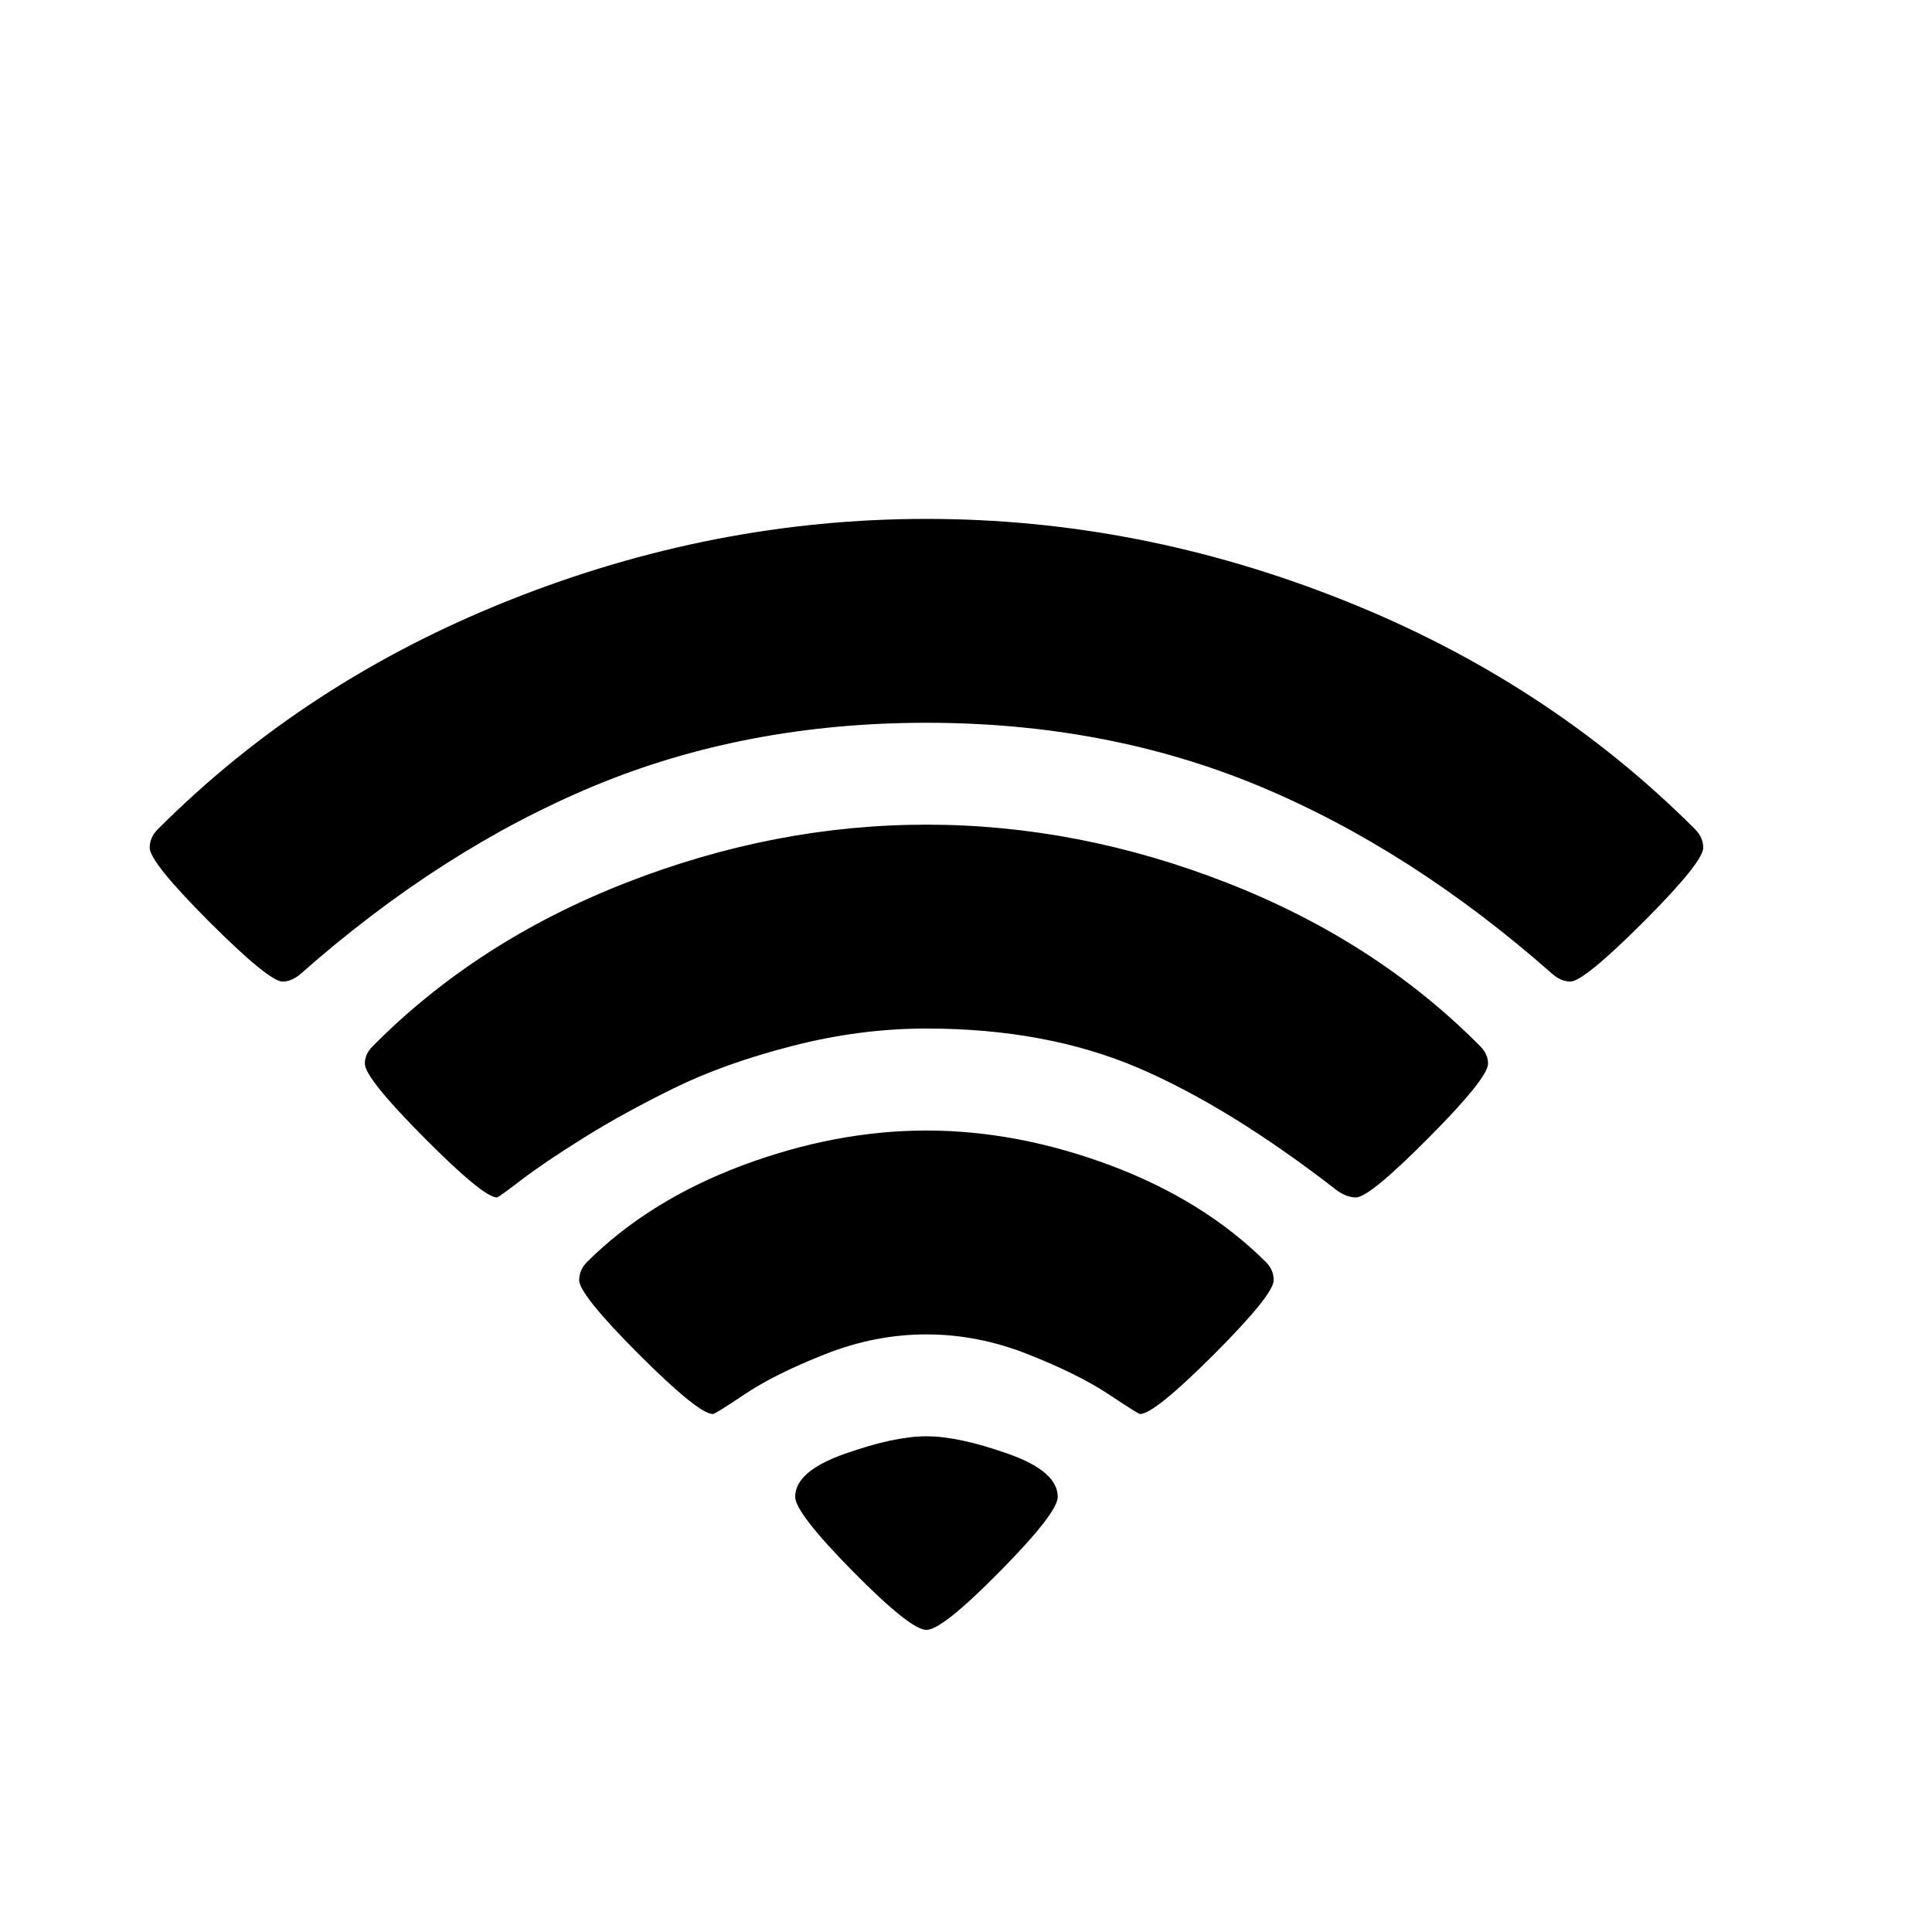 <svg width="19" height="19" viewBox="0 0 19 19" fill="none" xmlns="http://www.w3.org/2000/svg">
<path d="M9.111 16.029C9.007 16.029 8.766 15.837 8.387 15.453C8.009 15.069 7.82 14.825 7.82 14.721C7.82 14.553 7.982 14.412 8.306 14.298C8.63 14.183 8.898 14.125 9.111 14.125C9.324 14.125 9.592 14.183 9.916 14.298C10.24 14.412 10.402 14.553 10.402 14.721C10.402 14.825 10.213 15.069 9.834 15.453C9.456 15.837 9.215 16.029 9.111 16.029ZM11.211 13.906C11.201 13.906 11.097 13.841 10.9 13.71C10.703 13.58 10.44 13.449 10.111 13.319C9.781 13.188 9.448 13.123 9.111 13.123C8.774 13.123 8.441 13.188 8.111 13.319C7.782 13.449 7.52 13.58 7.326 13.71C7.131 13.841 7.026 13.906 7.011 13.906C6.917 13.906 6.675 13.71 6.283 13.319C5.892 12.927 5.696 12.684 5.696 12.59C5.696 12.522 5.722 12.462 5.774 12.41C6.178 12.008 6.686 11.692 7.298 11.462C7.91 11.233 8.515 11.118 9.111 11.118C9.707 11.118 10.312 11.233 10.924 11.462C11.535 11.692 12.044 12.008 12.448 12.41C12.5 12.462 12.526 12.522 12.526 12.59C12.526 12.684 12.33 12.927 11.939 13.319C11.547 13.71 11.305 13.906 11.211 13.906ZM13.335 11.776C13.278 11.776 13.218 11.755 13.156 11.713C12.451 11.165 11.797 10.761 11.196 10.503C10.594 10.245 9.899 10.115 9.111 10.115C8.67 10.115 8.228 10.173 7.785 10.288C7.341 10.402 6.955 10.541 6.625 10.703C6.296 10.865 6.002 11.026 5.743 11.188C5.483 11.35 5.278 11.489 5.128 11.603C4.978 11.718 4.897 11.776 4.887 11.776C4.799 11.776 4.56 11.58 4.171 11.188C3.782 10.797 3.588 10.554 3.588 10.46C3.588 10.397 3.614 10.34 3.666 10.288C4.35 9.598 5.18 9.063 6.155 8.682C7.13 8.301 8.115 8.11 9.111 8.11C10.107 8.11 11.092 8.301 12.067 8.682C13.042 9.063 13.872 9.598 14.556 10.288C14.608 10.34 14.634 10.397 14.634 10.46C14.634 10.554 14.44 10.797 14.051 11.188C13.662 11.58 13.423 11.776 13.335 11.776ZM15.443 9.653C15.386 9.653 15.329 9.63 15.272 9.583C14.344 8.763 13.38 8.146 12.382 7.73C11.384 7.315 10.293 7.108 9.111 7.108C7.928 7.108 6.838 7.315 5.84 7.73C4.841 8.146 3.878 8.763 2.95 9.583C2.893 9.63 2.836 9.653 2.779 9.653C2.691 9.653 2.451 9.457 2.059 9.066C1.668 8.674 1.472 8.431 1.472 8.337C1.472 8.27 1.498 8.21 1.55 8.157C2.519 7.186 3.673 6.434 5.011 5.902C6.349 5.369 7.716 5.103 9.111 5.103C10.506 5.103 11.873 5.369 13.21 5.902C14.549 6.434 15.702 7.186 16.672 8.157C16.724 8.21 16.75 8.27 16.75 8.337C16.75 8.431 16.554 8.674 16.163 9.066C15.771 9.457 15.531 9.653 15.443 9.653Z" fill="#2F2A28" style="fill:#2F2A28;fill:color(display-p3 0.183 0.163 0.158);fill-opacity:1;"/>
</svg>
